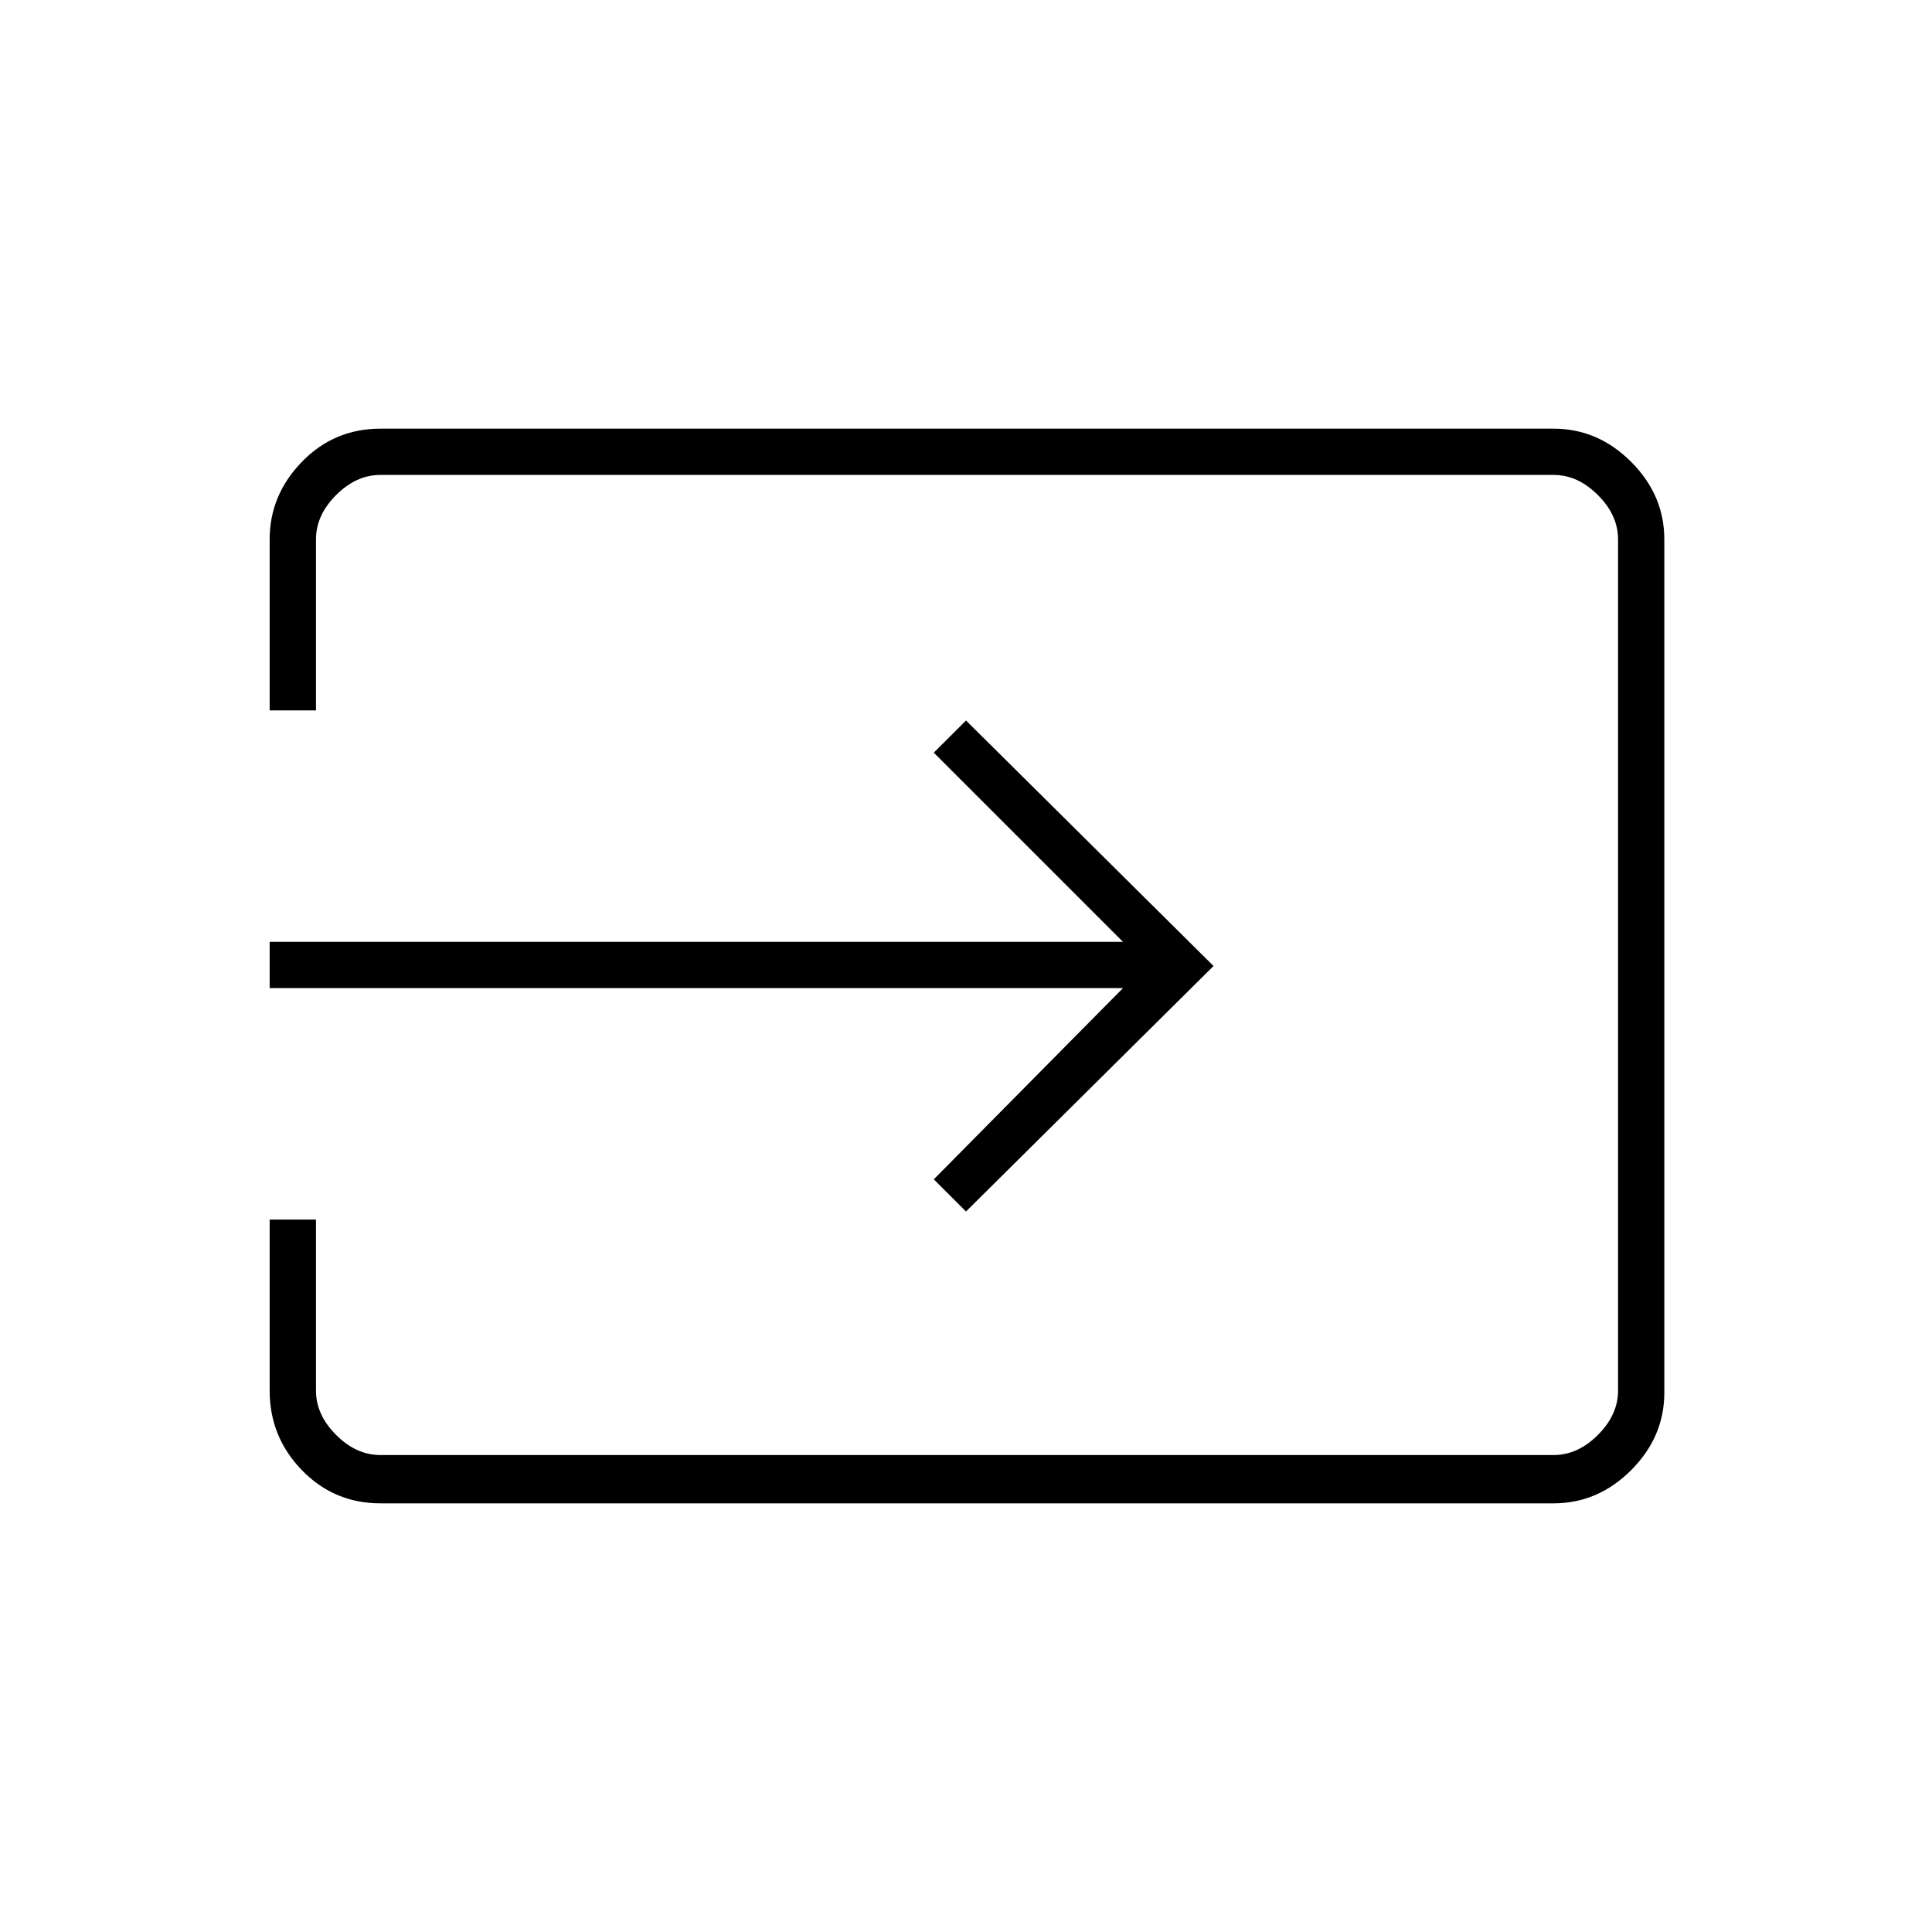 <svg xmlns="http://www.w3.org/2000/svg" height="40" width="40"><path d="M7.875 31.125q-.958 0-1.625-.687-.667-.688-.667-1.646V25.25h.959v3.542q0 .5.416.916.417.417.917.417h24.292q.5 0 .916-.417.417-.416.417-.916V11.167q0-.5-.417-.917-.416-.417-.916-.417H7.875q-.5 0-.917.417-.416.417-.416.917v3.541h-.959v-3.541q0-.917.667-1.605.667-.687 1.625-.687h24.292q.916 0 1.604.687.687.688.687 1.605v17.666q0 .917-.687 1.605-.688.687-1.604.687ZM20 25.083l-.667-.666 3.917-3.959H5.583V19.5H23.25l-3.917-3.917.667-.666L25.125 20Z"/></svg>